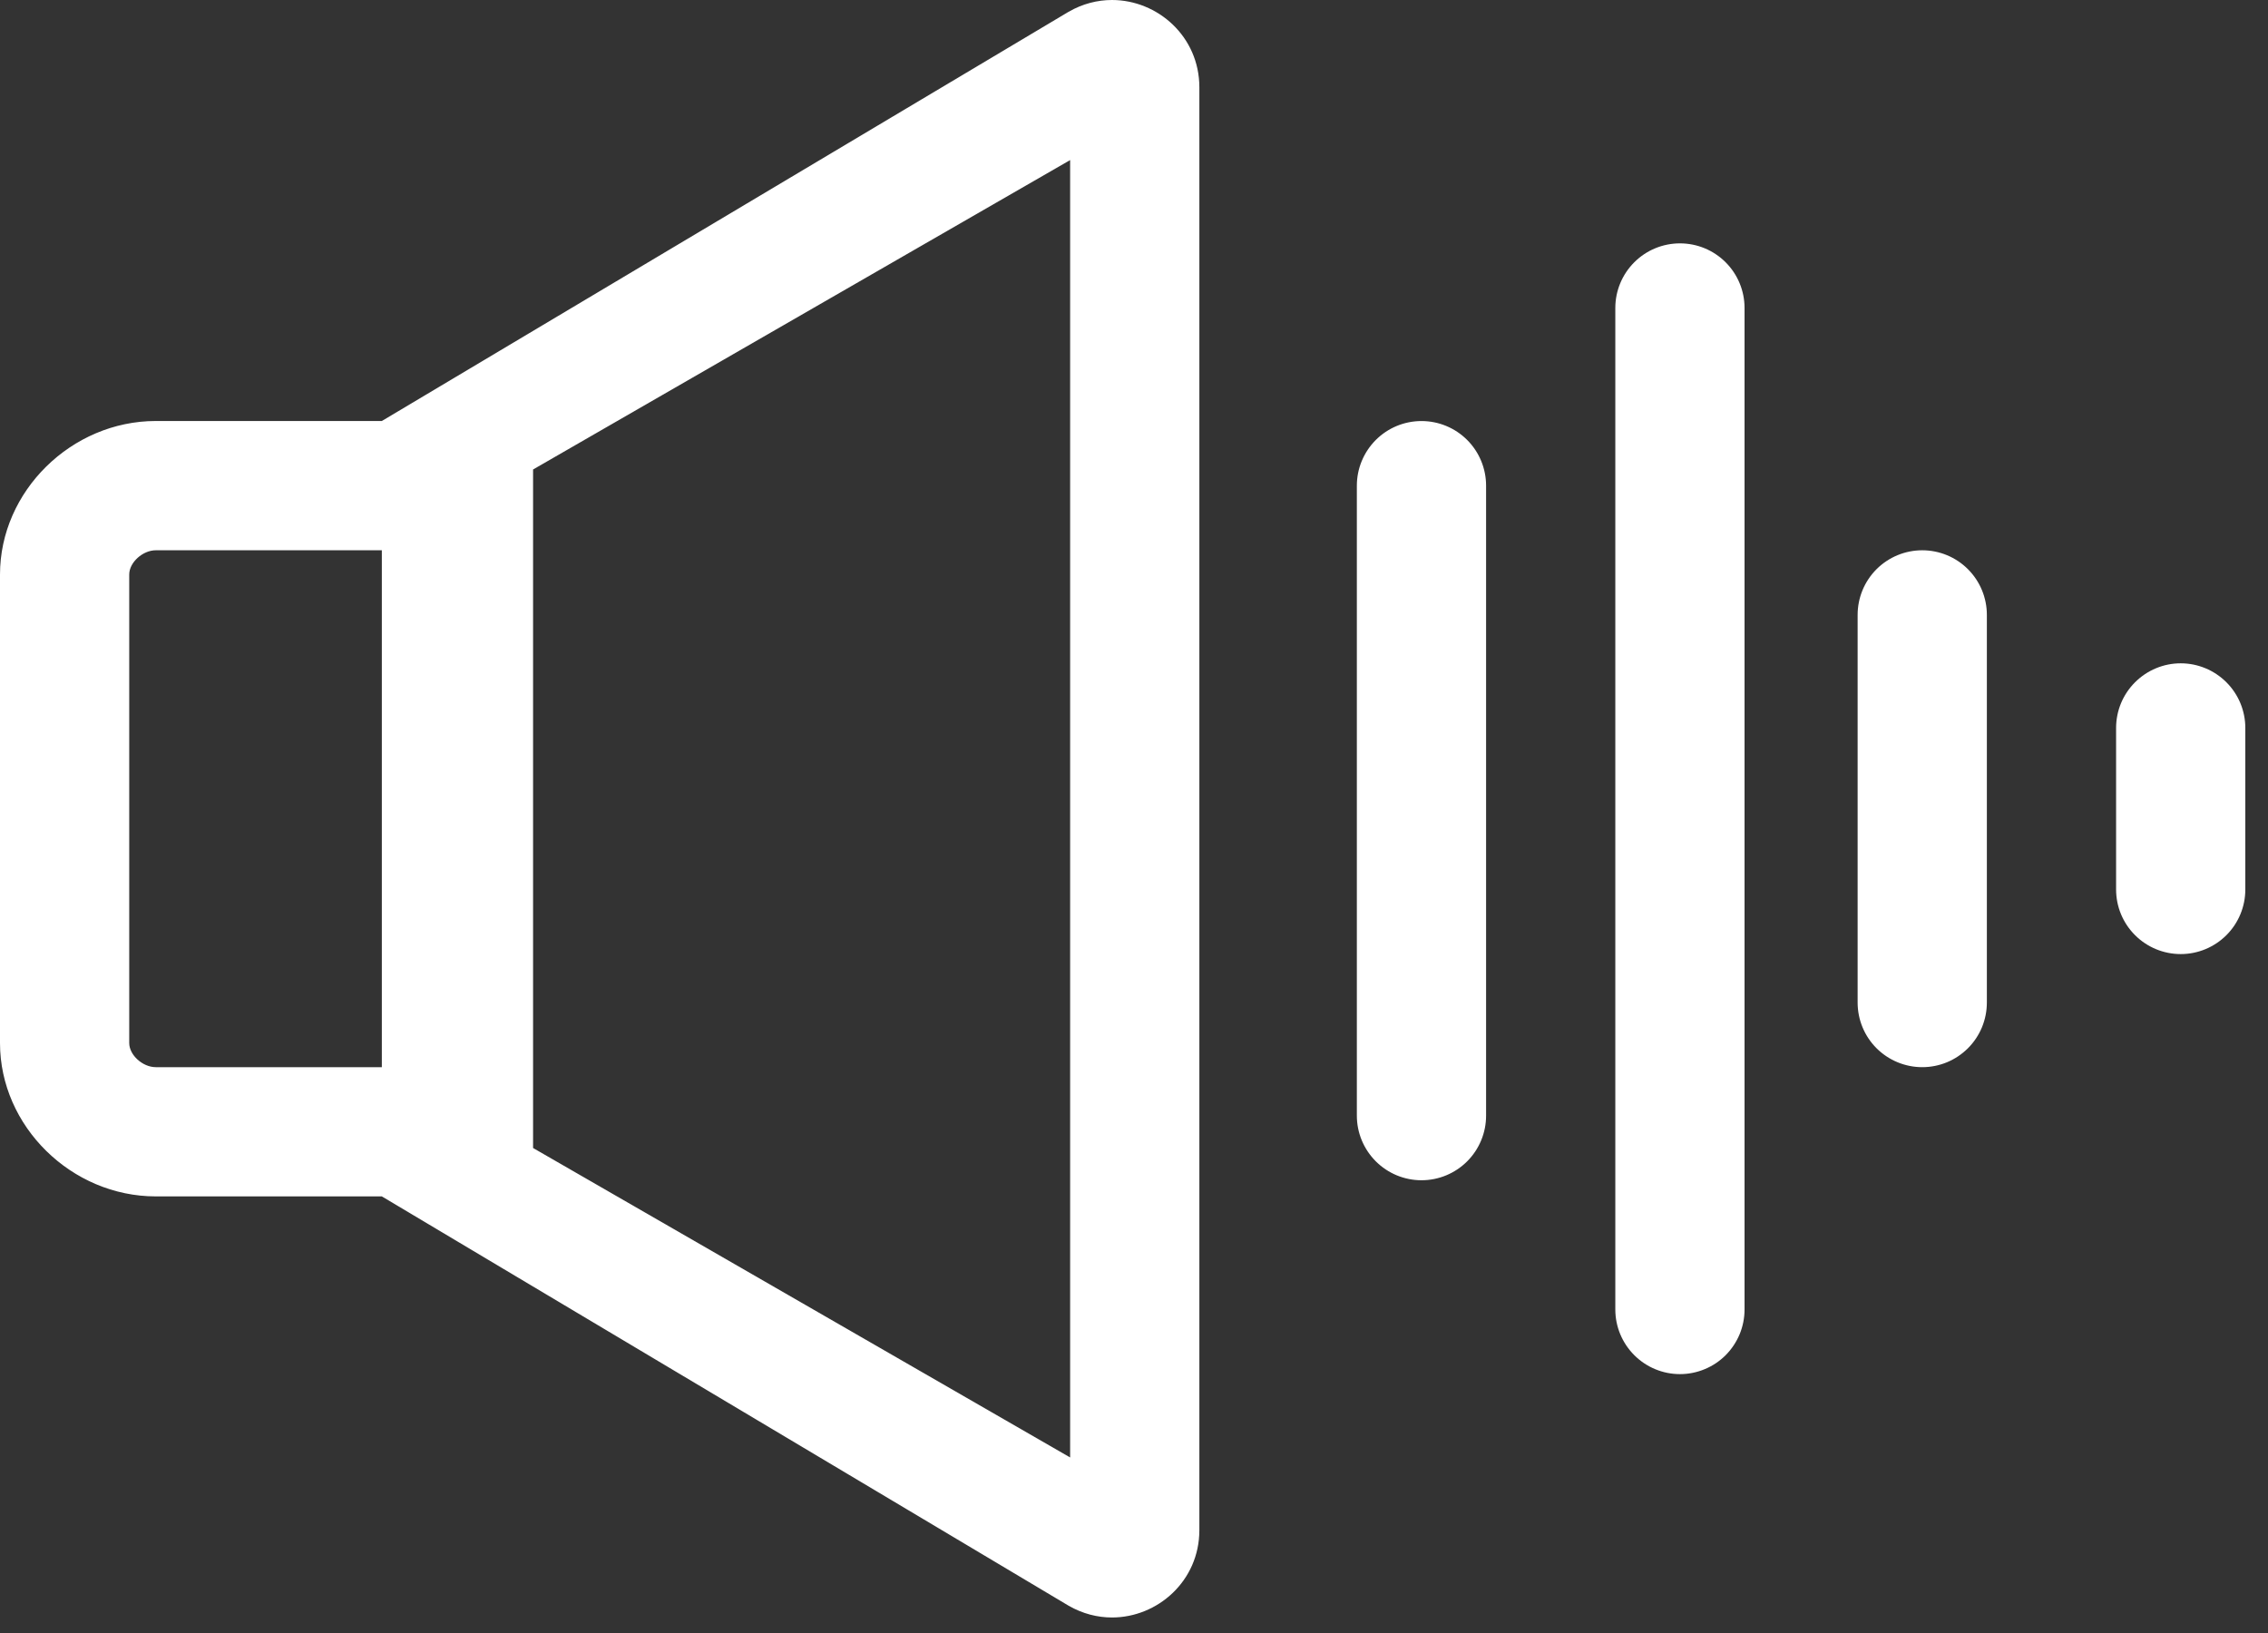 <svg width="50" height="36" viewBox="0 0 50 36" fill="none" xmlns="http://www.w3.org/2000/svg">
<rect x="0" y="0" width="50" height="36" fill="#333333" stroke="none"/>
<path d="M23.558 35.398C23.867 35.576 24.195 35.658 24.515 35.658C25.519 35.658 26.441 34.854 26.441 33.732V1.926C26.441 0.804 25.52 0 24.515 0C24.195 0 23.867 0.082 23.558 0.26L8.418 9.281H3.435C1.573 9.282 0 10.831 0 12.665V22.995C0 24.827 1.573 26.375 3.435 26.375H8.418L23.558 35.398ZM23.592 3.529V32.13L11.752 25.308V10.35L23.592 3.529ZM3.435 23.526C3.144 23.526 2.849 23.258 2.849 22.994V12.665C2.849 12.4 3.145 12.131 3.435 12.131H8.418V23.527L3.435 23.526ZM29.913 10.706V24.595C29.913 24.973 30.064 25.335 30.331 25.602C30.598 25.869 30.96 26.019 31.338 26.019C31.716 26.019 32.078 25.869 32.345 25.602C32.612 25.335 32.762 24.973 32.762 24.595V10.706C32.762 10.329 32.612 9.966 32.345 9.699C32.078 9.432 31.716 9.282 31.338 9.282C30.96 9.282 30.598 9.432 30.331 9.699C30.064 9.966 29.913 10.329 29.913 10.706ZM37.036 30.293C37.223 30.293 37.408 30.256 37.581 30.184C37.754 30.113 37.911 30.008 38.043 29.876C38.175 29.743 38.28 29.586 38.352 29.413C38.423 29.241 38.46 29.055 38.46 28.868V6.789C38.46 6.411 38.31 6.049 38.043 5.782C37.776 5.515 37.414 5.365 37.036 5.365C36.658 5.365 36.296 5.515 36.029 5.782C35.762 6.049 35.611 6.411 35.611 6.789V28.868C35.611 29.246 35.762 29.608 36.029 29.875C36.296 30.142 36.658 30.293 37.036 30.293ZM42.378 23.526C42.565 23.526 42.75 23.489 42.923 23.418C43.096 23.346 43.252 23.241 43.385 23.109C43.517 22.977 43.622 22.82 43.694 22.647C43.765 22.474 43.802 22.289 43.802 22.102V13.555C43.802 13.177 43.652 12.815 43.385 12.548C43.118 12.281 42.755 12.131 42.378 12.131C42 12.131 41.638 12.281 41.37 12.548C41.103 12.815 40.953 13.177 40.953 13.555V22.102C40.953 22.48 41.103 22.842 41.37 23.109C41.638 23.376 42 23.526 42.378 23.526ZM48.076 14.623C47.698 14.623 47.336 14.774 47.069 15.041C46.801 15.308 46.651 15.67 46.651 16.048V19.609C46.651 19.987 46.801 20.349 47.069 20.616C47.336 20.883 47.698 21.033 48.076 21.033C48.453 21.033 48.816 20.883 49.083 20.616C49.35 20.349 49.5 19.987 49.5 19.609V16.048C49.5 15.67 49.35 15.308 49.083 15.041C48.816 14.774 48.453 14.623 48.076 14.623Z" fill="white"/>
</svg>
